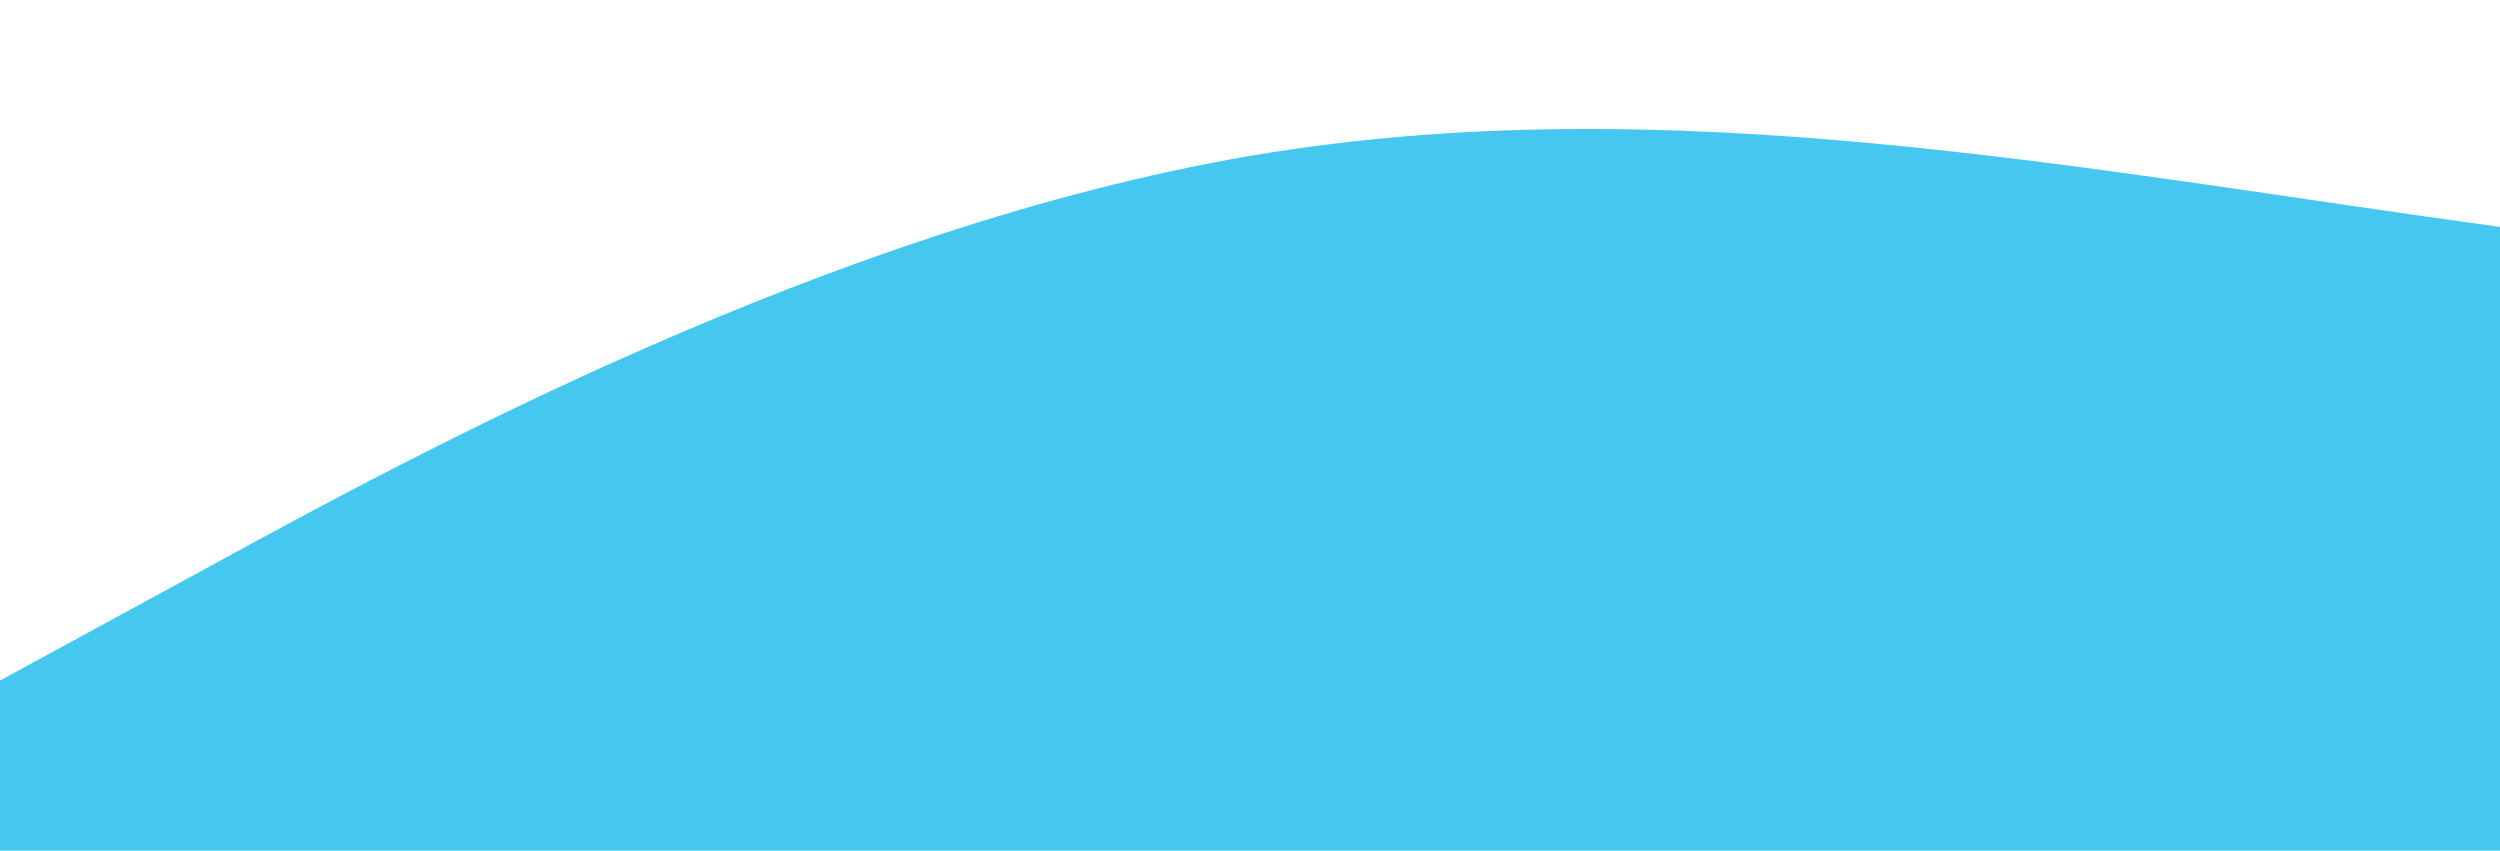 <?xml version="1.0" standalone="no"?>
<svg xmlns:xlink="http://www.w3.org/1999/xlink" id="wave" style="transform:rotate(0deg); transition: 0.3s" viewBox="0 0 1440 490" version="1.1" xmlns="http://www.w3.org/2000/svg"><defs><linearGradient id="sw-gradient-0" x1="0" x2="0" y1="1" y2="0"><stop stop-color="rgba(69, 199, 239, 1)" offset="0%"/><stop stop-color="rgba(69, 199, 239, 1)" offset="100%"/></linearGradient></defs><path style="transform:translate(0, 0px); opacity:1" fill="url(#sw-gradient-0)" d="M0,392L120,326.7C240,261,480,131,720,89.8C960,49,1200,98,1440,130.7C1680,163,1920,180,2160,163.3C2400,147,2640,98,2880,73.5C3120,49,3360,49,3600,114.3C3840,180,4080,310,4320,359.3C4560,408,4800,376,5040,318.5C5280,261,5520,180,5760,130.7C6000,82,6240,65,6480,81.7C6720,98,6960,147,7200,155.2C7440,163,7680,131,7920,163.3C8160,196,8400,294,8640,294C8880,294,9120,196,9360,138.8C9600,82,9840,65,10080,106.2C10320,147,10560,245,10800,310.3C11040,376,11280,408,11520,351.2C11760,294,12000,147,12240,122.5C12480,98,12720,196,12960,228.7C13200,261,13440,229,13680,204.2C13920,180,14160,163,14400,204.2C14640,245,14880,343,15120,351.2C15360,359,15600,278,15840,220.5C16080,163,16320,131,16560,171.5C16800,212,17040,327,17160,383.8L17280,441L17280,490L17160,490C17040,490,16800,490,16560,490C16320,490,16080,490,15840,490C15600,490,15360,490,15120,490C14880,490,14640,490,14400,490C14160,490,13920,490,13680,490C13440,490,13200,490,12960,490C12720,490,12480,490,12240,490C12000,490,11760,490,11520,490C11280,490,11040,490,10800,490C10560,490,10320,490,10080,490C9840,490,9600,490,9360,490C9120,490,8880,490,8640,490C8400,490,8160,490,7920,490C7680,490,7440,490,7200,490C6960,490,6720,490,6480,490C6240,490,6000,490,5760,490C5520,490,5280,490,5040,490C4800,490,4560,490,4320,490C4080,490,3840,490,3600,490C3360,490,3120,490,2880,490C2640,490,2400,490,2160,490C1920,490,1680,490,1440,490C1200,490,960,490,720,490C480,490,240,490,120,490L0,490Z"/></svg>